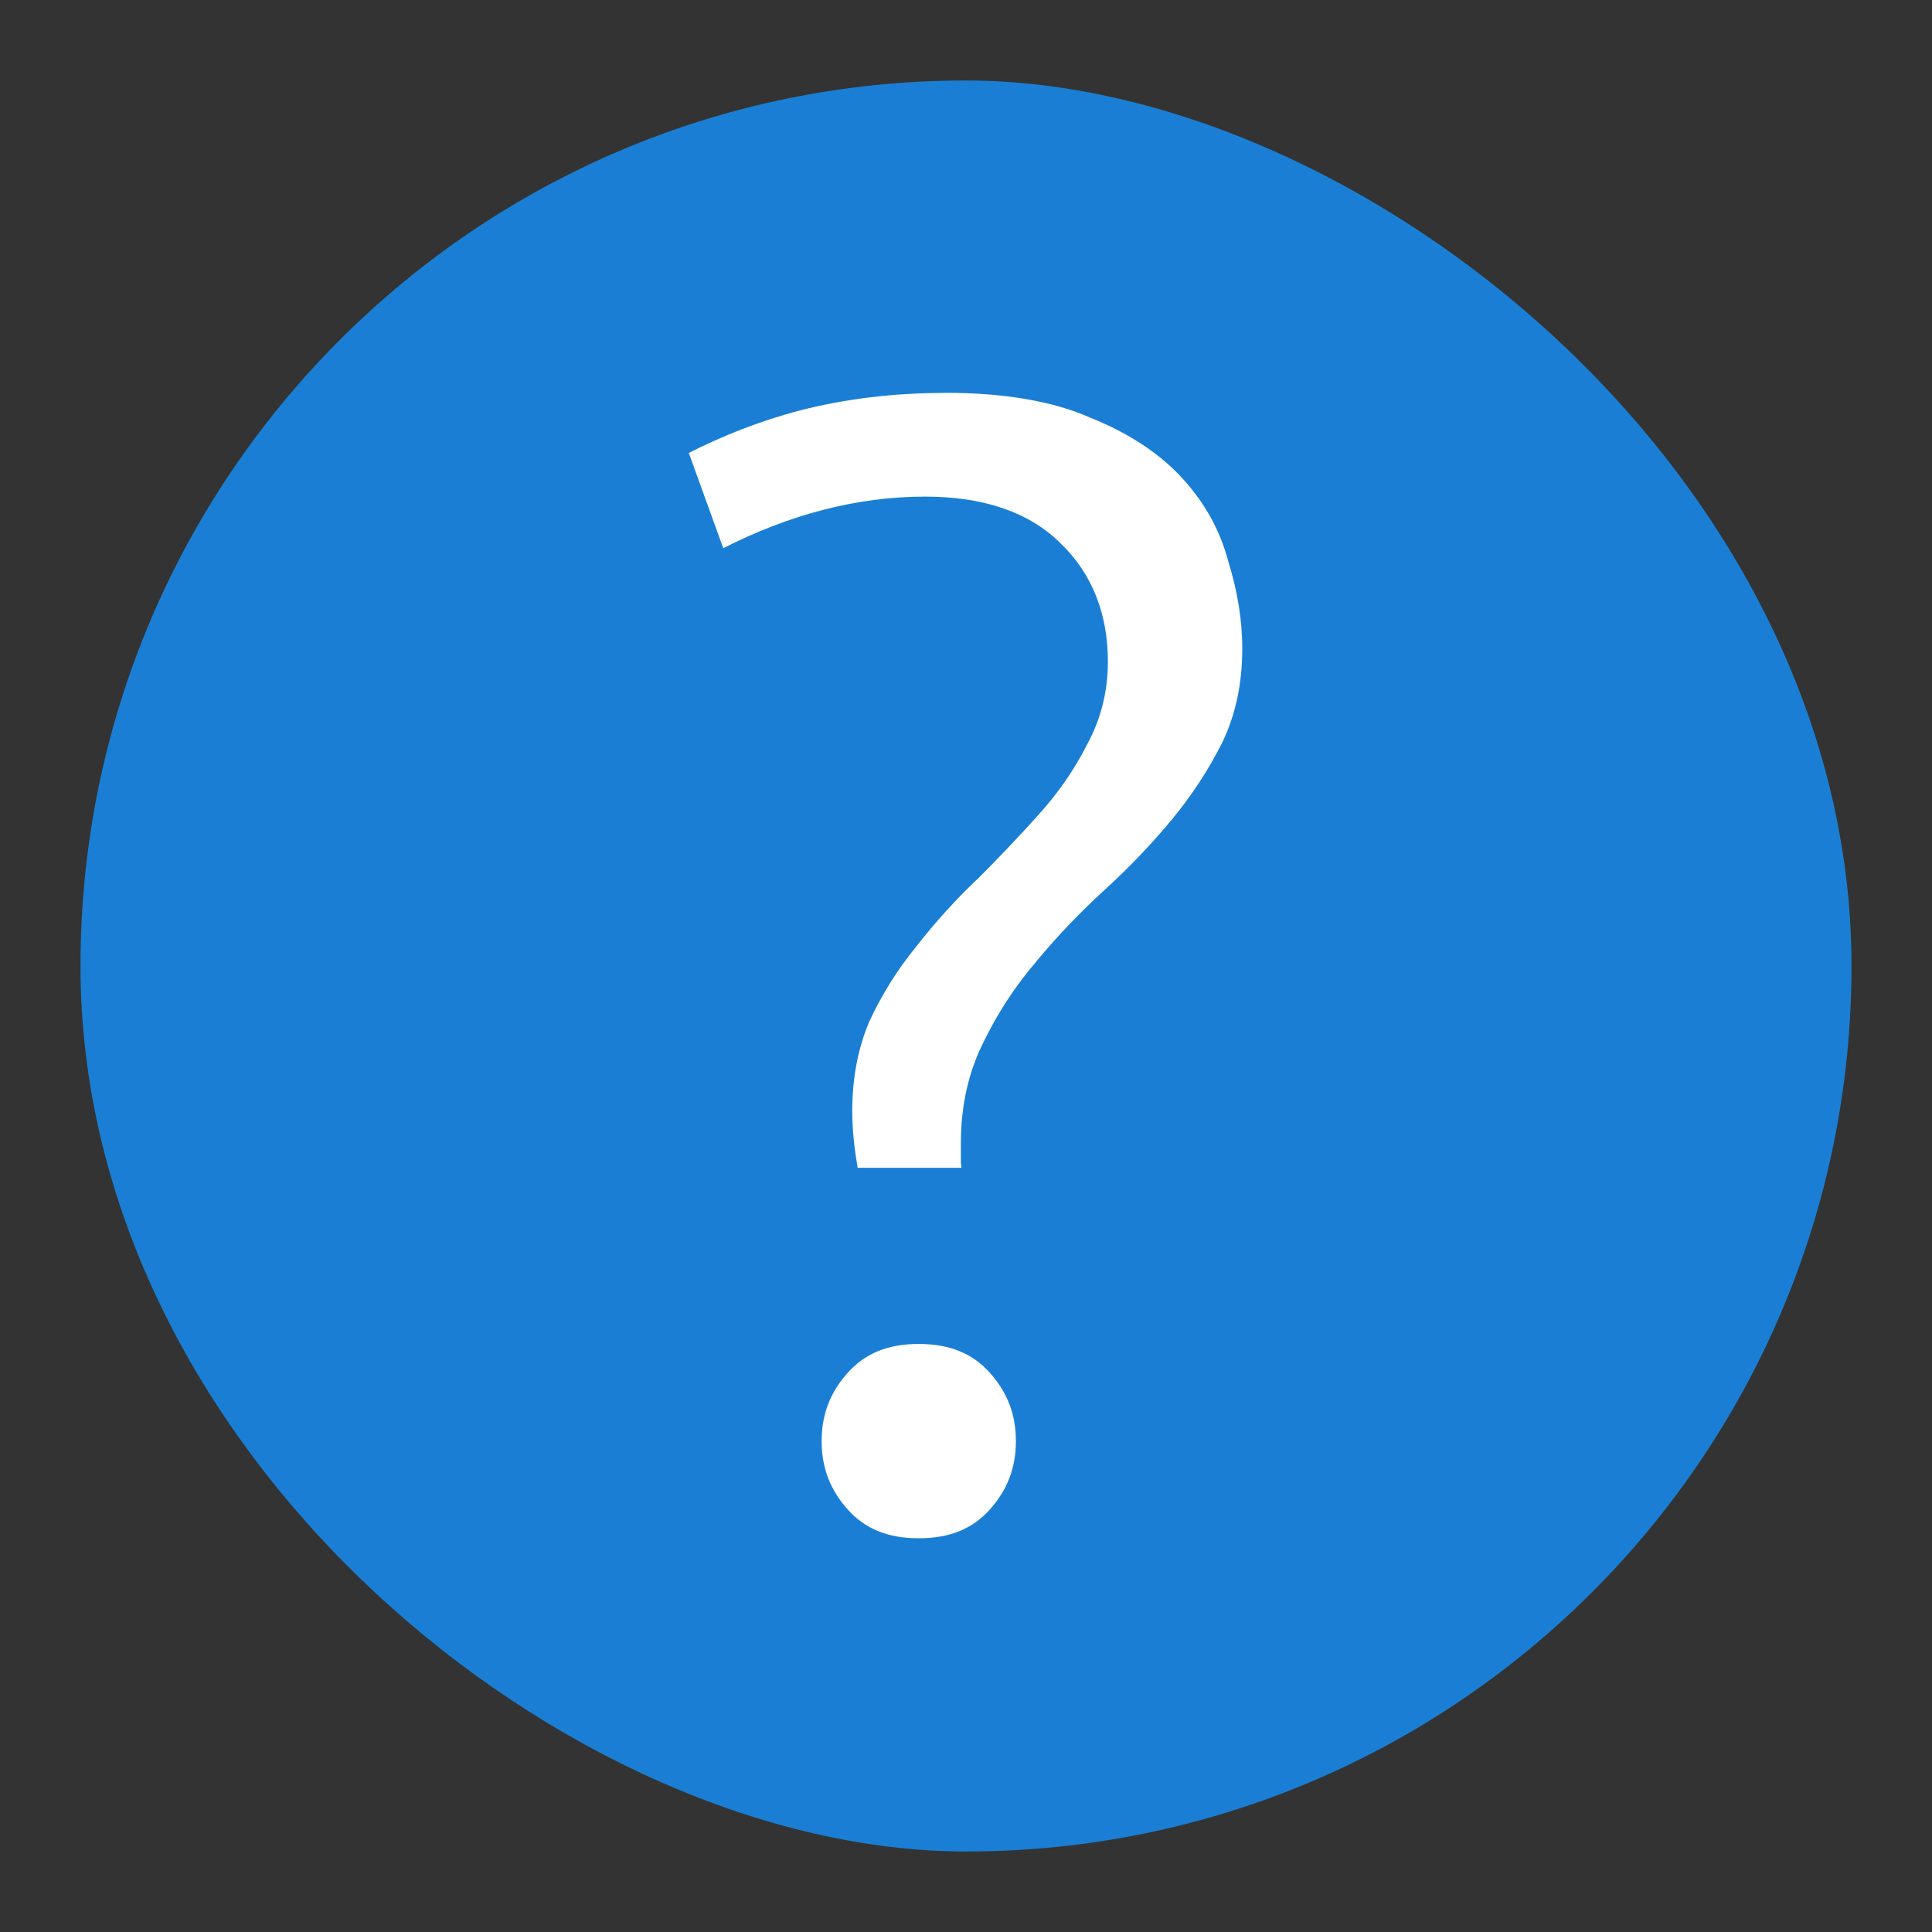 <svg height="24" viewBox="0 0 24 24" width="24" xmlns="http://www.w3.org/2000/svg"><rect x="0" y="0" width="24" height="24" fill="#333333" stroke="none"/><rect fill="#1a7fd4" height="22" rx="11" transform="matrix(0 -1 -1 0 0 0)" width="22" x="-23" y="-23"/><path d="m140.262 84.381.014.014c-6.385.001-12.424.732-18.118 2.19-5.169 1.354-9.749 3.202-13.98 5.339l4.321 11.953c8.24-4.183 16.691-6.472 25.343-6.472 7.274 0 13.044 1.923 17.016 5.89 3.92 3.78 5.906 8.824 5.906 14.804 0 3.728-.872 7.218-2.604 10.395-1.548 3.089-3.577 6.03-6.081 8.813-2.453 2.725-5.038 5.45-7.76 8.172l-.011.011-.029.011c-2.653 2.521-5.173 5.31-7.569 8.37l-.011.011-.005.011c-2.356 2.88-4.315 6.019-5.888 9.423-1.4 3.321-2.119 7.036-2.119 11.194 0 2.494.289 4.833.677 7.116h13.022c-.011-.279-.072-.529-.072-.819v-2.235c0-4.641.921-8.861 2.779-12.586 1.805-3.749 4.033-7.16 6.676-10.225l.011-.011c.005-.005.005-.01.011-.029 2.608-3.155 5.491-6.167 8.641-9.042 3.065-2.799 5.861-5.731 8.388-8.79 2.5-3.026 4.597-6.245 6.306-9.658v-.005c1.657-3.444 2.5-7.344 2.5-11.762 0-3.497-.579-7.146-1.762-10.951l-.011-.029-.005-.029c-1.023-3.839-2.927-7.28-5.763-10.374-2.81-3.065-6.61-5.589-11.464-7.557l-.029-.01-.029-.01c-4.617-2.052-10.722-3.126-18.299-3.126zm-3.232 119.347c-3.891 0-6.727 1.189-8.893 3.595-2.224 2.472-3.291 5.257-3.291 8.597 0 3.34 1.067 6.13 3.291 8.602 2.166 2.407 5.002 3.588 8.893 3.588 3.891 0 6.732-1.181 8.899-3.588 2.224-2.472 3.291-5.262 3.291-8.602 0-3.34-1.066-6.125-3.291-8.597-2.166-2.407-5.007-3.595-8.899-3.595z" fill="#fff" transform="matrix(.099 0 0 .099 -2.153 -3.474)"/></svg>
